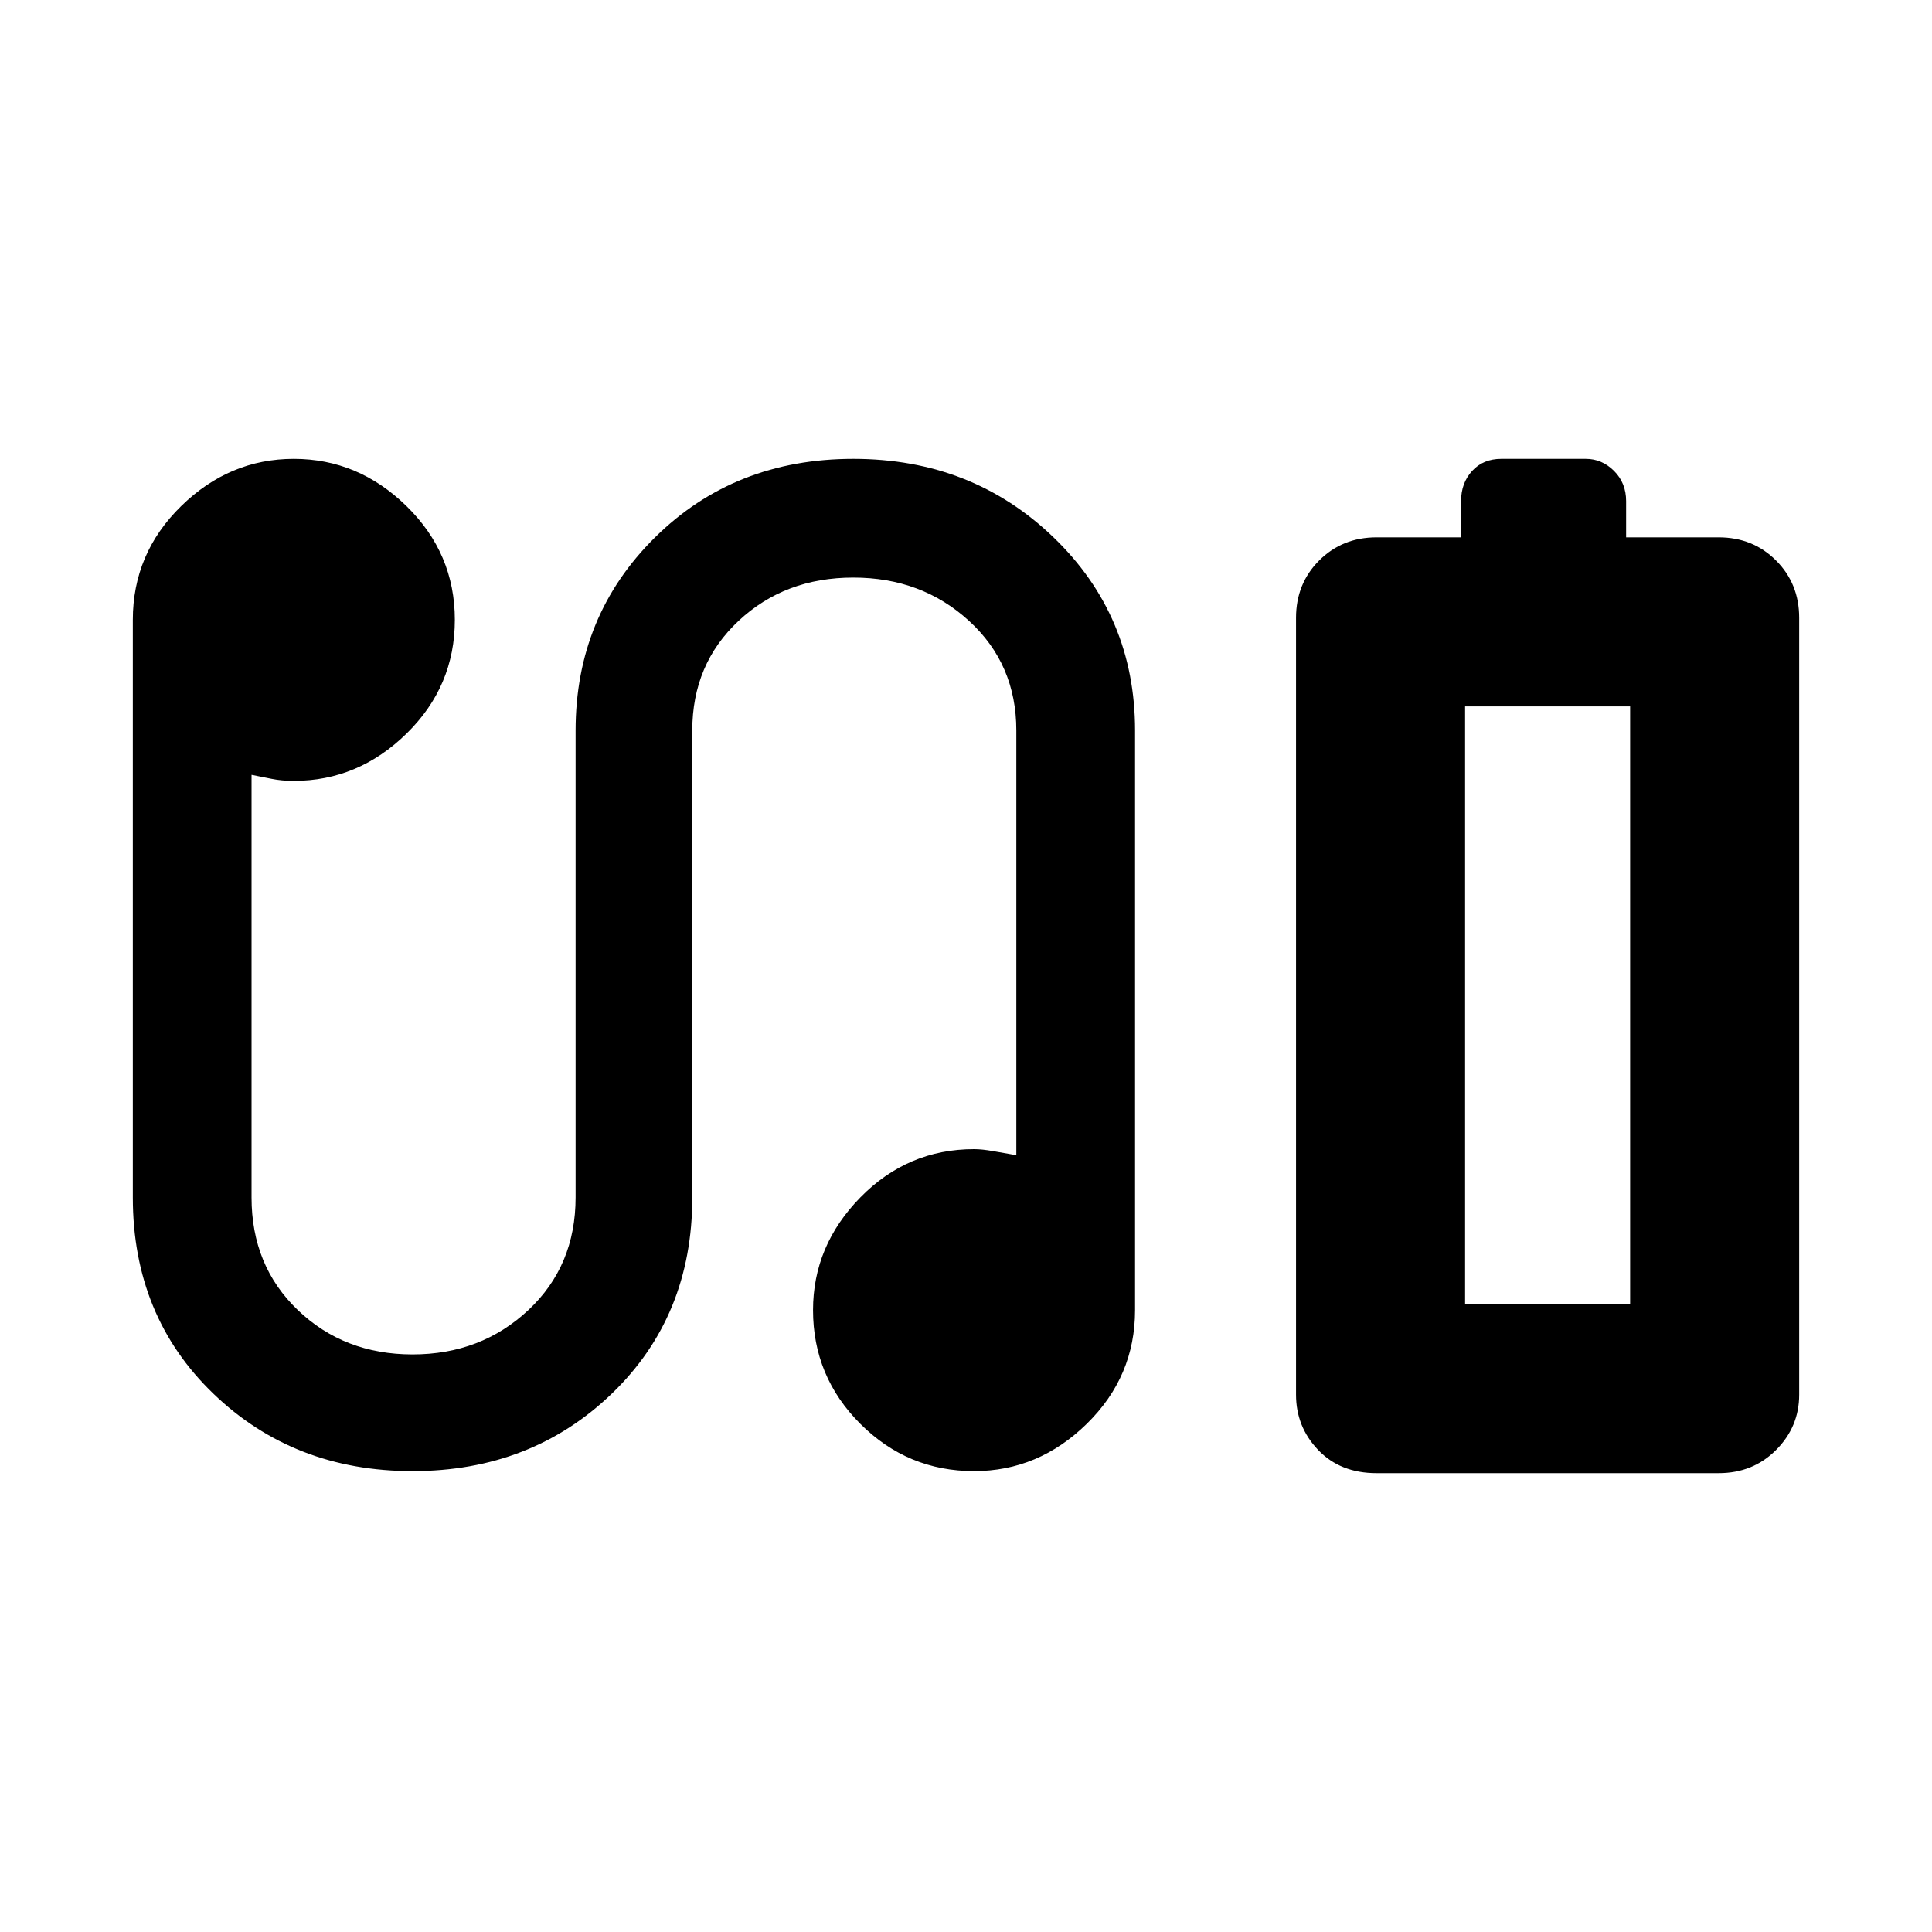 <svg xmlns="http://www.w3.org/2000/svg" height="40" width="40"><path d="M28.5 30.5q-.75 0-1.208-.479-.459-.479-.459-1.146V12.792q0-.709.479-1.188.48-.479 1.188-.479h1.75v-.75q0-.375.229-.625t.604-.25h1.75q.334 0 .584.25.25.25.25.625v.75h1.916q.709 0 1.188.479t.479 1.188v16.083q0 .667-.479 1.146-.479.479-1.188.479Zm1.833-3.5h3.417-3.417ZM8.542 30.458q-2.459 0-4.125-1.604Q2.75 27.25 2.75 24.792V12.833q0-1.375 1-2.354 1-.979 2.333-.979 1.334 0 2.334.979t1 2.354q0 1.375-1 2.355-1 .979-2.334.979-.25 0-.458-.042l-.417-.083v8.75q0 1.416.959 2.333.958.917 2.375.917 1.416 0 2.396-.917.979-.917.979-2.333v-9.667q0-2.375 1.645-4Q15.208 9.5 17.667 9.5q2.458 0 4.145 1.625 1.688 1.625 1.688 4v12q0 1.375-1 2.354-1 .979-2.333.979-1.375 0-2.355-.979-.979-.979-.979-2.354 0-1.333.979-2.333.98-1 2.355-1 .166 0 .395.041.23.042.48.084v-8.792q0-1.375-.98-2.271-.979-.896-2.395-.896-1.417 0-2.375.896-.959.896-.959 2.271v9.667q0 2.458-1.666 4.062Q11 30.458 8.542 30.458ZM30.333 27h3.417V14.625h-3.417Z"/></svg>